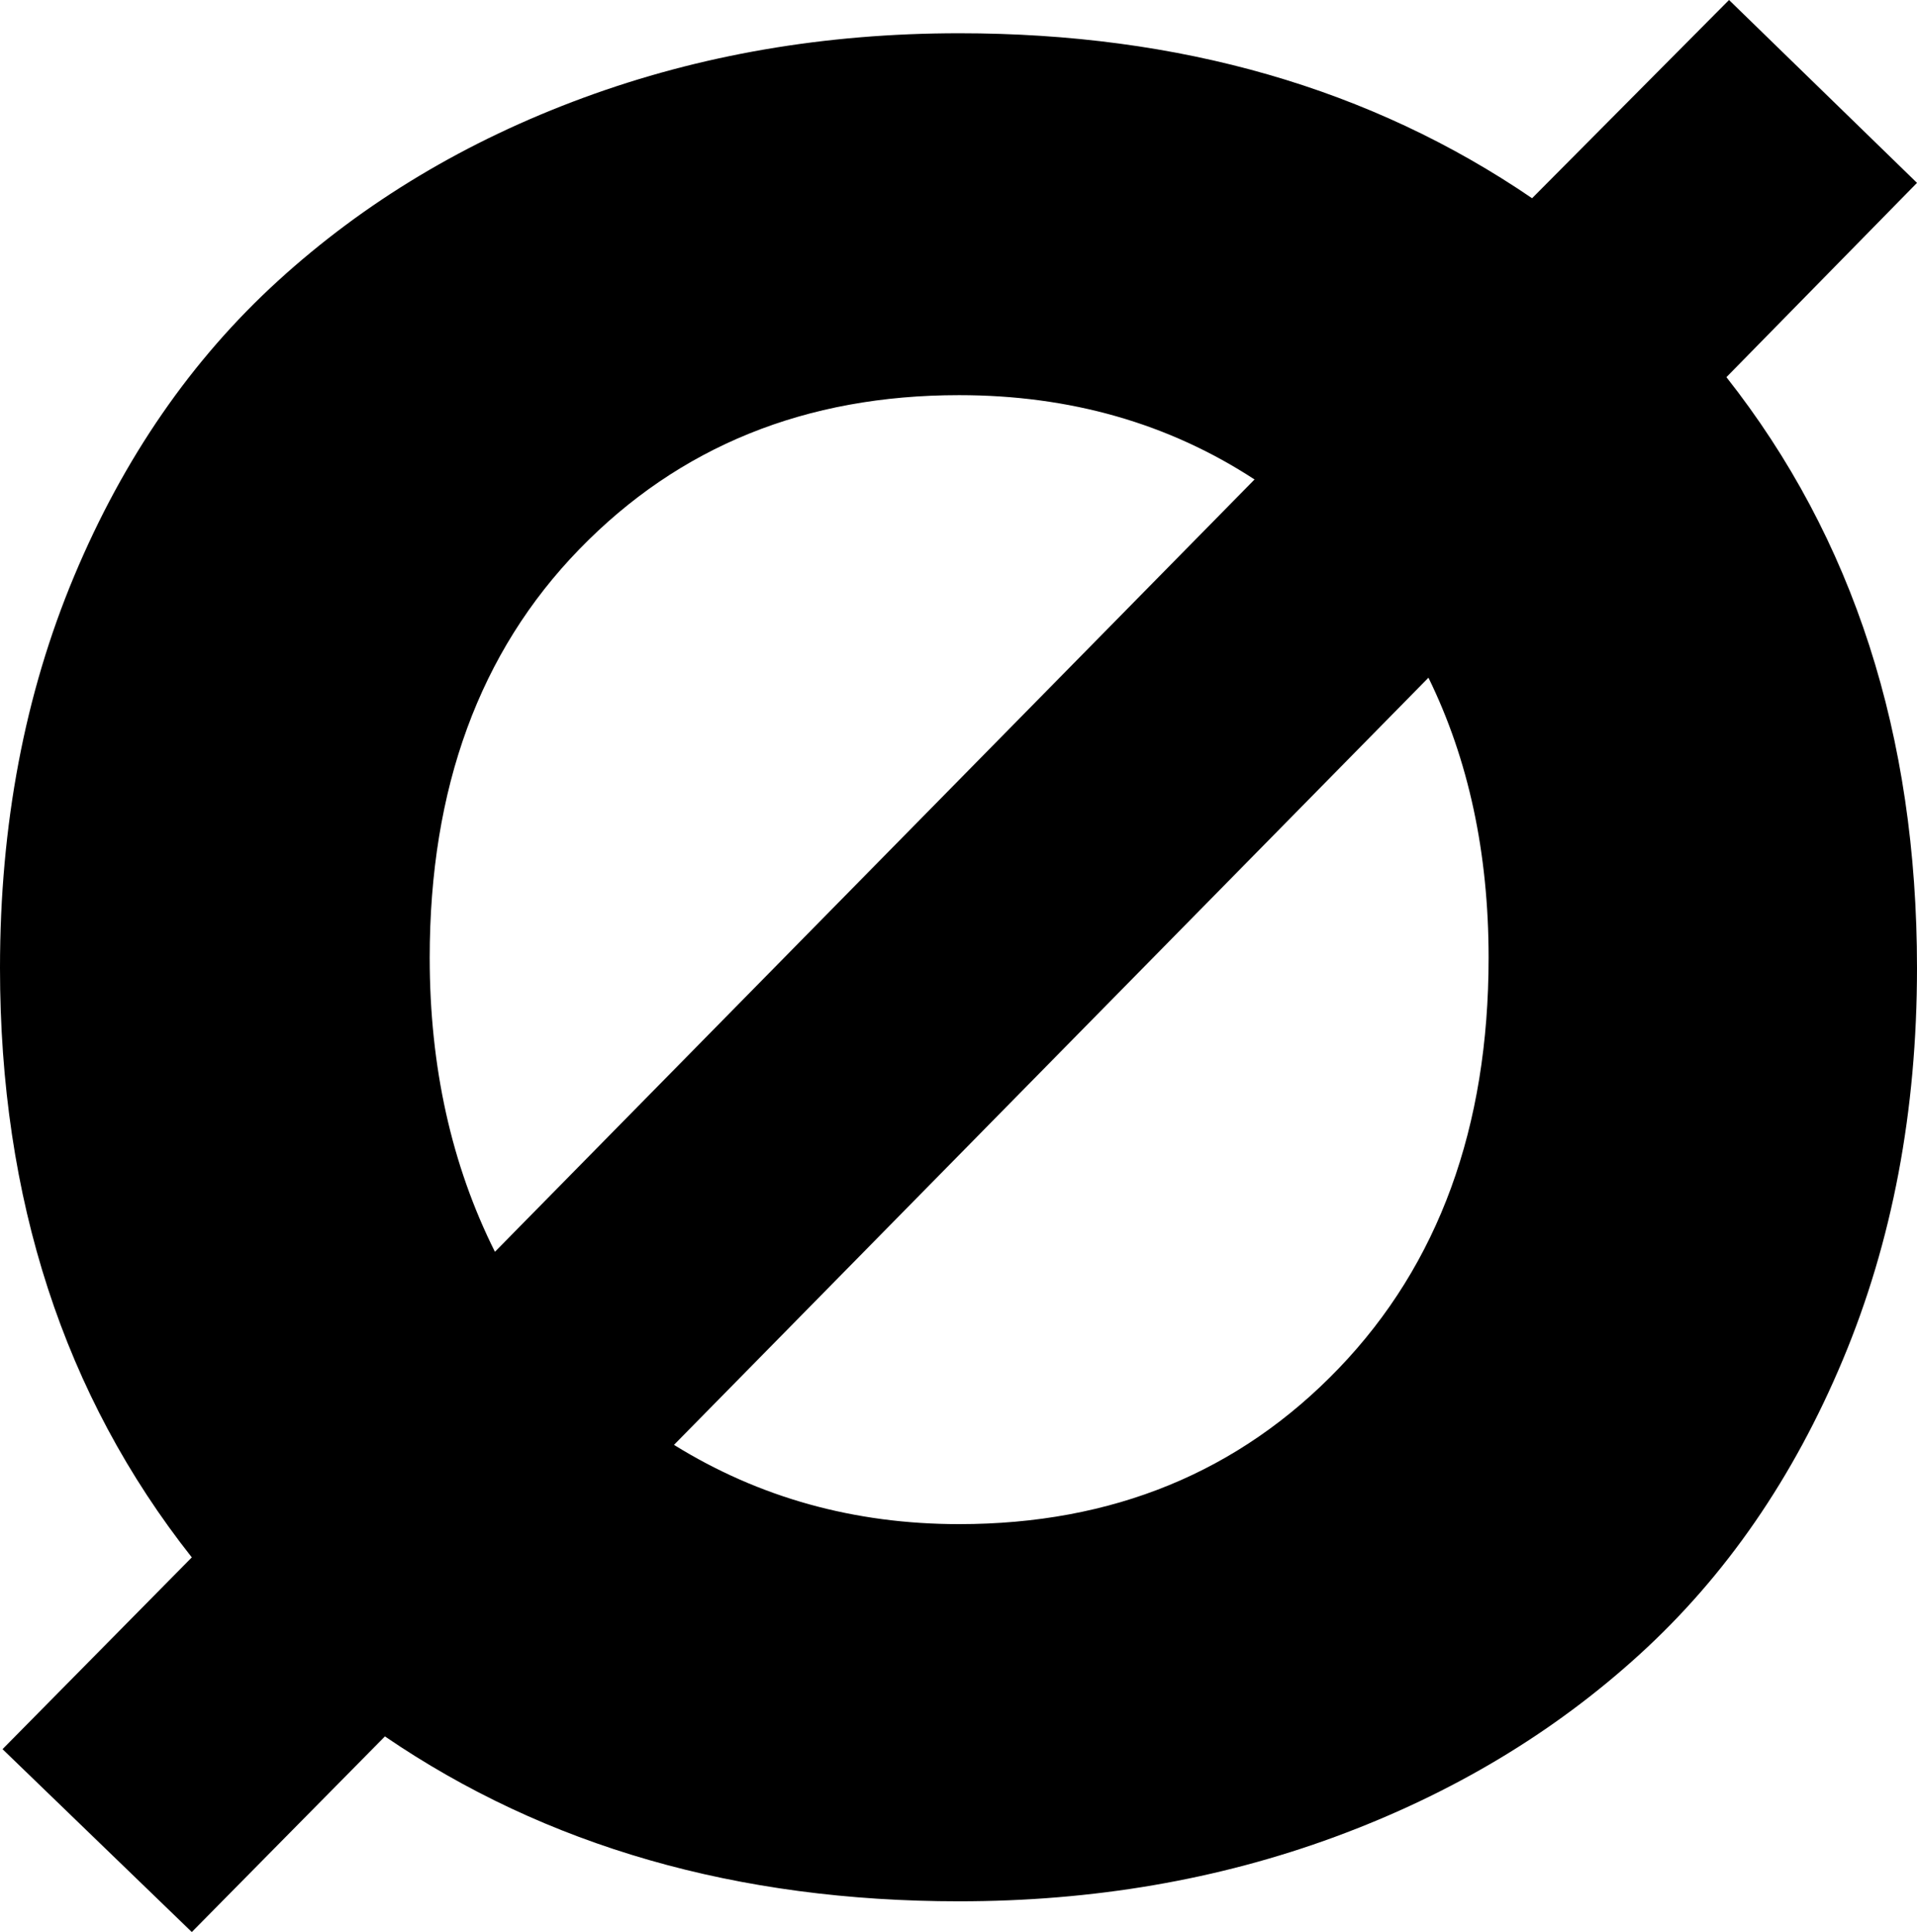 <svg width="21.958" height="22.134" viewBox="0.835 -43.55 21.958 22.134" xmlns="http://www.w3.org/2000/svg"><path d="M0.835 -32.461C0.835 -34.102 1.118 -35.598 1.685 -36.951C2.251 -38.303 3.03 -39.431 4.021 -40.334C5.012 -41.238 6.177 -41.936 7.515 -42.429C8.853 -42.922 10.288 -43.169 11.821 -43.169C14.351 -43.169 16.538 -42.539 18.384 -41.279L20.64 -43.55L22.793 -41.455L20.61 -39.229C22.065 -37.383 22.793 -35.127 22.793 -32.461C22.793 -30.82 22.51 -29.324 21.943 -27.971C21.377 -26.619 20.601 -25.493 19.614 -24.595C18.628 -23.696 17.466 -23 16.128 -22.507C14.79 -22.014 13.354 -21.768 11.821 -21.768C9.282 -21.768 7.09 -22.397 5.244 -23.657L3.032 -21.416L0.864 -23.511L3.032 -25.708C1.567 -27.563 0.835 -29.814 0.835 -32.461ZM5.757 -32.578C5.757 -31.328 6.006 -30.205 6.504 -29.209L15.205 -38.057C14.219 -38.701 13.091 -39.023 11.821 -39.023C10.063 -39.023 8.613 -38.435 7.471 -37.258C6.328 -36.082 5.757 -34.521 5.757 -32.578ZM8.555 -26.997C9.531 -26.392 10.62 -26.089 11.821 -26.089C13.579 -26.089 15.029 -26.685 16.172 -27.876C17.314 -29.067 17.886 -30.635 17.886 -32.578C17.886 -33.779 17.656 -34.849 17.197 -35.786ZM8.555 -26.997"></path></svg>